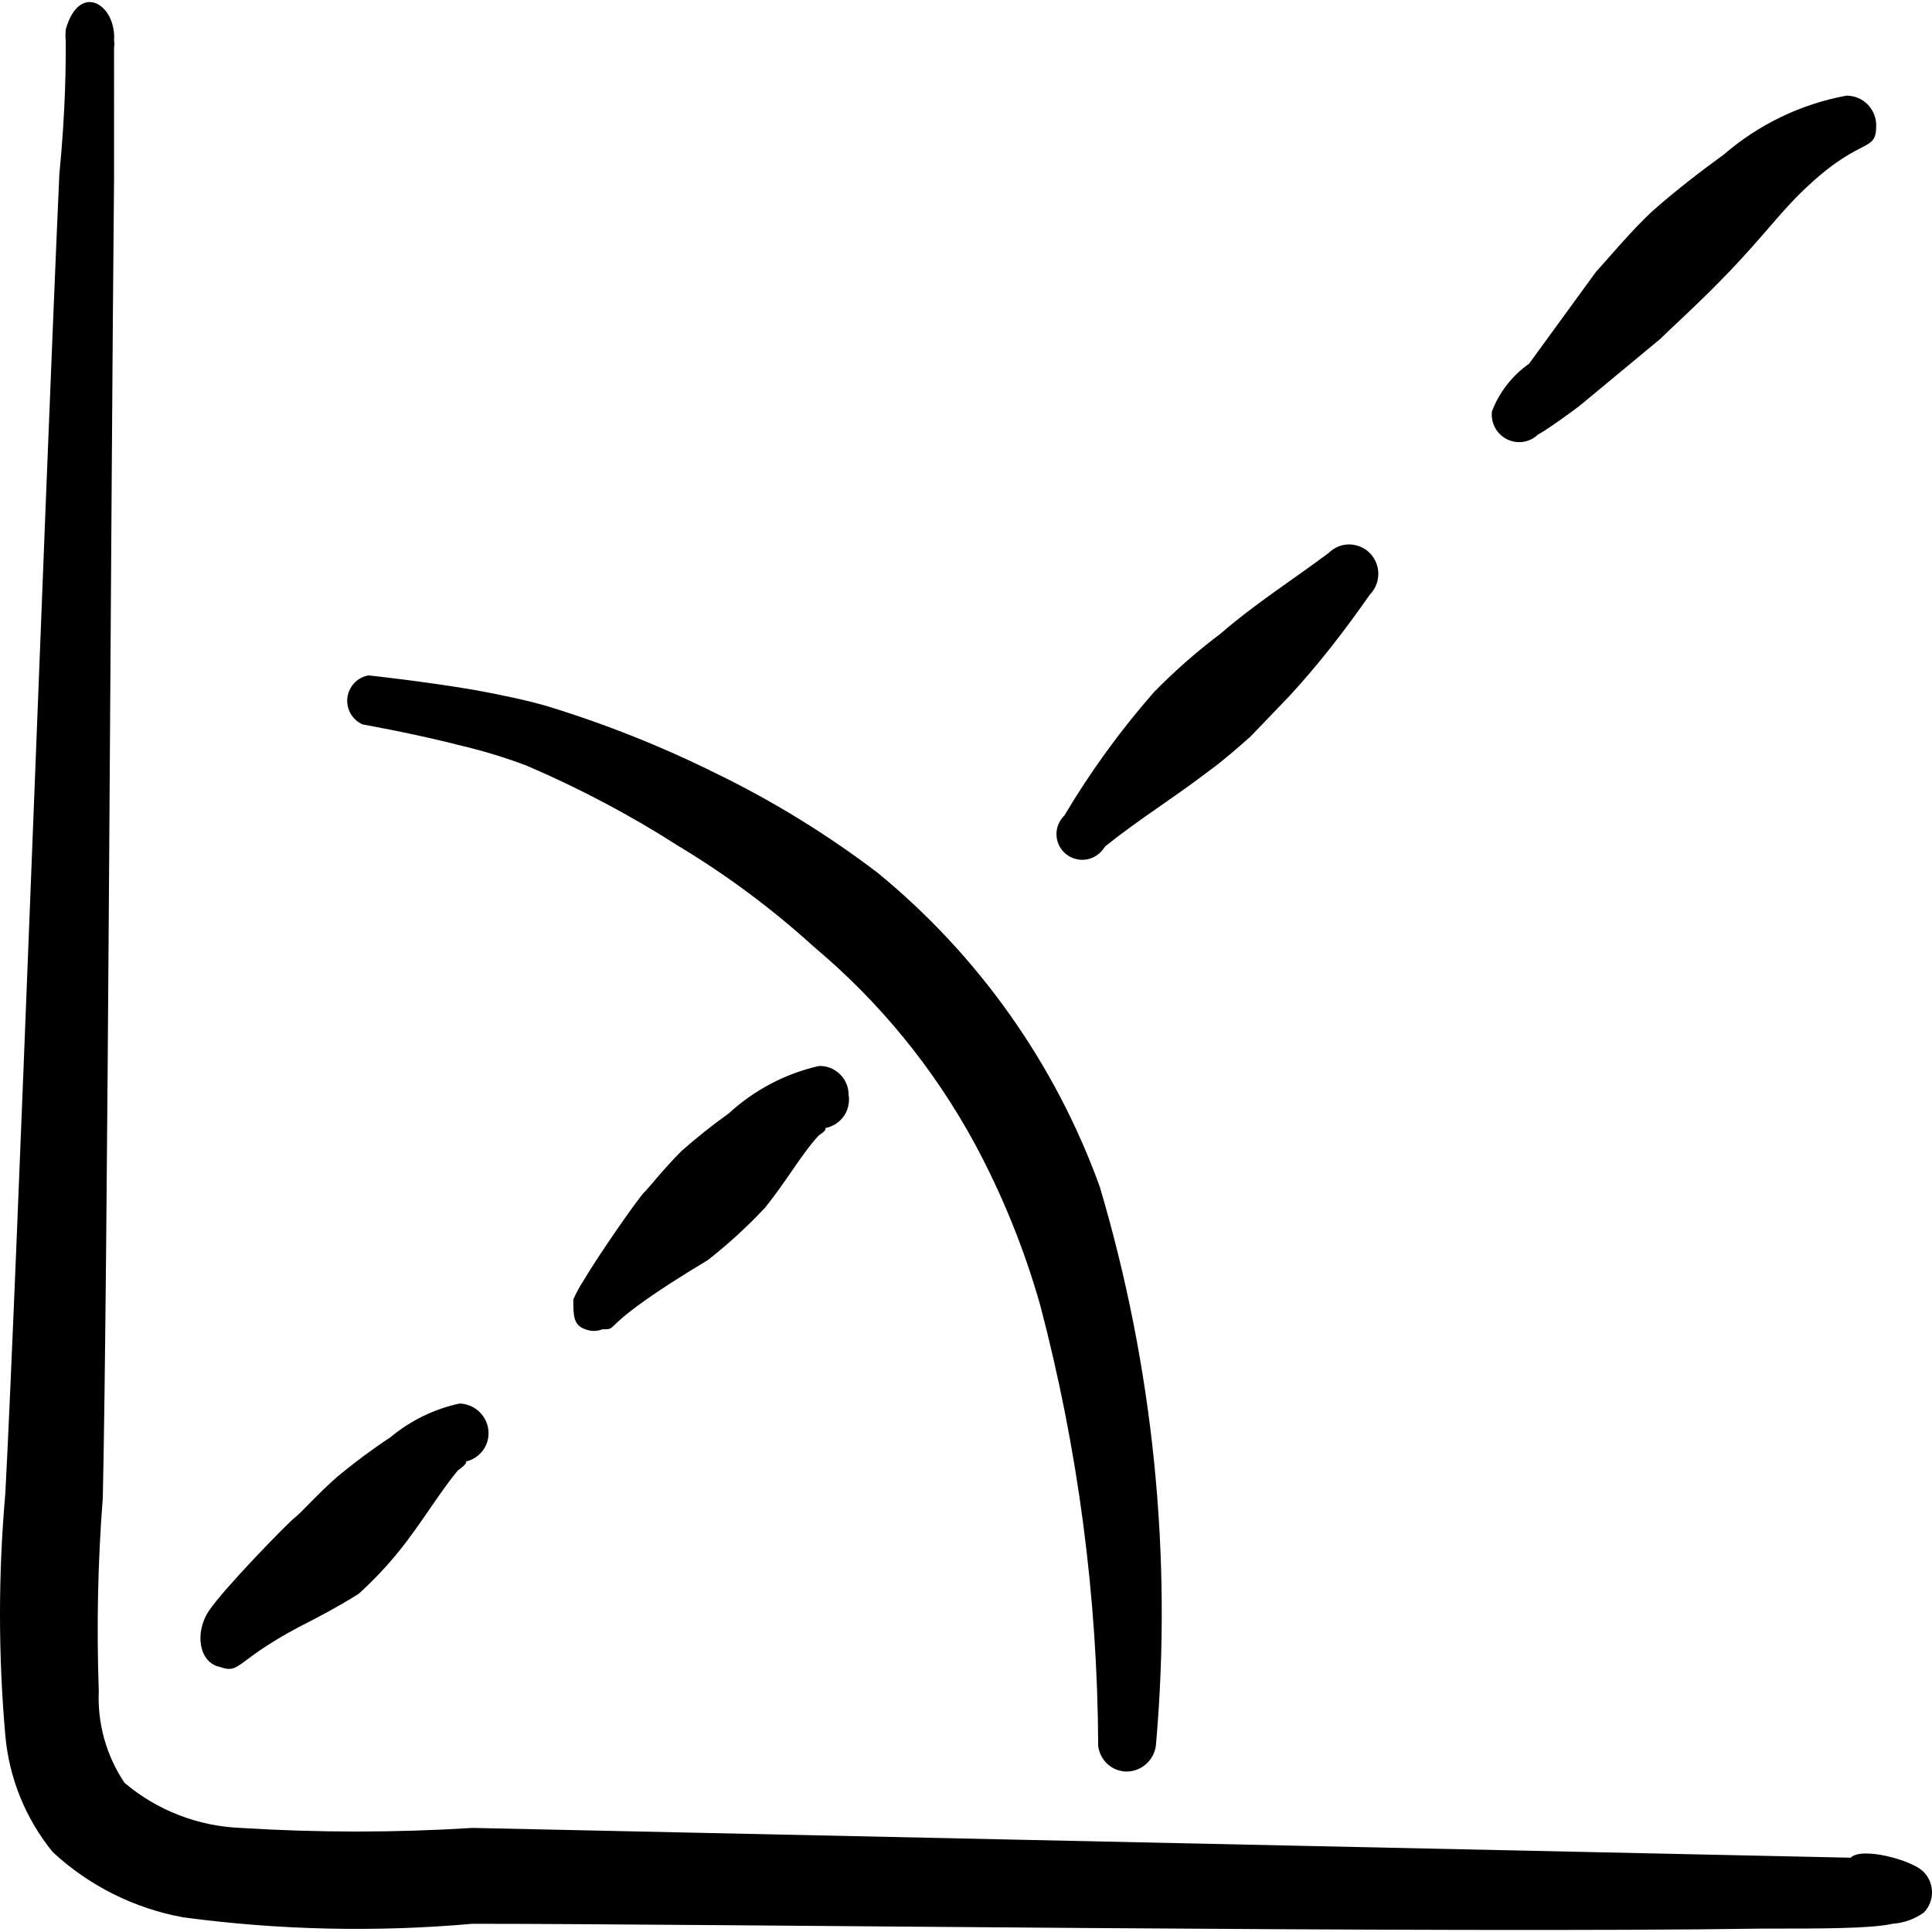 <svg xmlns="http://www.w3.org/2000/svg" fill="none" viewBox="0 0 24 24" id="Text-Formating-Rotate-Angle--Streamline-Freehand">
  <desc>
    Text Formating Rotate Angle Streamline Icon: https://streamlinehq.com
  </desc>
  <path fill="#000000" fill-rule="evenodd" d="M23.889 23.247c-0.14 -0.14 -0.76 -0.31 -0.9 -0.17l-17.119 -0.37c-0.96 0.06 -1.922 0.06 -2.882 0 -0.529 -0.021 -1.037 -0.218 -1.441 -0.56 -0.226 -0.336 -0.338 -0.736 -0.32 -1.141 -0.028 -0.801 -0.012 -1.602 0.05 -2.401 0.06 -2.651 0.1 -12.347 0.14 -16.389V0.585c0.005 -0.026 0.005 -0.054 0 -0.08 0.03 -0.45 -0.43 -0.74 -0.6 -0.14 -0.005 0.05 -0.005 0.1 0 0.15 0 0.26 0 0.84 -0.08 1.651C0.556 6.228 0.206 15.914 0.066 18.555c-0.088 0.999 -0.088 2.003 0 3.002 0.047 0.532 0.252 1.037 0.59 1.451 0.452 0.419 1.015 0.7 1.621 0.81 1.191 0.159 2.395 0.186 3.592 0.08 2.922 0 12.107 0.12 16.009 0.06 0.78 0 1.361 0 1.631 -0.06 0.141 -0.01 0.276 -0.058 0.39 -0.14 0.033 -0.034 0.059 -0.074 0.076 -0.118 0.017 -0.044 0.026 -0.091 0.025 -0.139 -0.001 -0.047 -0.011 -0.094 -0.03 -0.138 -0.019 -0.043 -0.046 -0.083 -0.081 -0.116Z" clip-rule="evenodd" stroke-width="1"></path>
  <path fill="#000000" fill-rule="evenodd" d="M4.508 9s0.63 0.11 1.251 0.27c0.265 0.064 0.525 0.144 0.78 0.24 0.657 0.281 1.289 0.615 1.891 1.001 0.6 0.361 1.163 0.78 1.681 1.251 0.816 0.684 1.494 1.515 2.001 2.451 0.342 0.636 0.613 1.307 0.81 2.001 0.47 1.786 0.713 3.626 0.72 5.473 0.01 0.087 0.051 0.167 0.115 0.226 0.064 0.059 0.148 0.092 0.235 0.094 0.097 0 0.189 -0.038 0.258 -0.105 0.069 -0.067 0.109 -0.159 0.112 -0.255 0.202 -2.325 -0.036 -4.667 -0.7 -6.904 -0.552 -1.526 -1.506 -2.874 -2.761 -3.902 -0.625 -0.475 -1.295 -0.888 -2.001 -1.231 -0.679 -0.338 -1.385 -0.619 -2.111 -0.84 -0.24 -0.07 -0.57 -0.14 -0.9 -0.2 -0.65 -0.11 -1.311 -0.18 -1.311 -0.18 -0.068 0.012 -0.131 0.045 -0.178 0.096 -0.047 0.05 -0.077 0.115 -0.085 0.183 -0.008 0.069 0.007 0.138 0.042 0.198 0.035 0.06 0.088 0.107 0.152 0.134Z" clip-rule="evenodd" stroke-width="1"></path>
  <path fill="#000000" fill-rule="evenodd" d="M2.728 20.706c0.28 0.1 0.17 -0.09 1.151 -0.58 0.27 -0.14 0.49 -0.27 0.58 -0.33 0.18 -0.164 0.348 -0.341 0.5 -0.53 0.26 -0.32 0.51 -0.74 0.73 -1.001 0 0 0.12 -0.08 0.1 -0.11 0.079 -0.018 0.15 -0.063 0.201 -0.126 0.051 -0.064 0.079 -0.143 0.079 -0.224 0 -0.097 -0.038 -0.189 -0.105 -0.258 -0.067 -0.069 -0.159 -0.109 -0.255 -0.112 -0.317 0.068 -0.612 0.213 -0.86 0.42 -0.229 0.151 -0.449 0.315 -0.66 0.49 -0.25 0.22 -0.44 0.44 -0.53 0.51 -0.09 0.07 -0.87 0.87 -1.061 1.151 -0.19 0.28 -0.12 0.65 0.13 0.7Z" clip-rule="evenodd" stroke-width="1"></path>
  <path fill="#000000" fill-rule="evenodd" d="M10.542 13.612c0.001 -0.049 -0.007 -0.098 -0.025 -0.143 -0.018 -0.046 -0.045 -0.087 -0.08 -0.122 -0.035 -0.035 -0.076 -0.062 -0.121 -0.08 -0.046 -0.018 -0.094 -0.027 -0.143 -0.025 -0.419 0.095 -0.805 0.299 -1.121 0.59 -0.205 0.146 -0.402 0.303 -0.59 0.47 -0.22 0.22 -0.38 0.43 -0.46 0.51 -0.08 0.08 -0.58 0.8 -0.75 1.091 -0.05 0.076 -0.094 0.157 -0.13 0.24 0 0.2 0 0.32 0.15 0.37 0.067 0.027 0.143 0.027 0.21 0 0.24 0 -0.12 0 1.311 -0.86 0.253 -0.198 0.491 -0.416 0.71 -0.65 0.26 -0.32 0.47 -0.69 0.67 -0.9 0 0 0.1 -0.06 0.08 -0.09 0.09 -0.017 0.171 -0.068 0.225 -0.142s0.077 -0.167 0.066 -0.258Z" clip-rule="evenodd" stroke-width="1"></path>
  <path fill="#000000" fill-rule="evenodd" d="M13.733 10.511c0.41 -0.33 0.85 -0.6 1.281 -0.931 0.18 -0.13 0.35 -0.28 0.52 -0.43l0.48 -0.5c0.37 -0.4 0.7 -0.83 1.001 -1.261 0.068 -0.069 0.107 -0.163 0.107 -0.26 0 -0.097 -0.038 -0.191 -0.107 -0.26 -0.034 -0.034 -0.073 -0.06 -0.117 -0.078 -0.044 -0.018 -0.091 -0.028 -0.138 -0.028s-0.094 0.009 -0.138 0.028c-0.044 0.018 -0.084 0.045 -0.117 0.078 -0.44 0.33 -0.9 0.62 -1.341 1.001 -0.295 0.222 -0.573 0.466 -0.831 0.73 -0.416 0.475 -0.788 0.987 -1.111 1.531 -0.032 0.031 -0.057 0.068 -0.074 0.109 -0.017 0.041 -0.025 0.085 -0.024 0.129 0.001 0.044 0.011 0.088 0.03 0.128 0.019 0.04 0.046 0.076 0.079 0.105 0.033 0.029 0.072 0.051 0.115 0.064 0.042 0.013 0.087 0.018 0.131 0.013 0.044 -0.005 0.087 -0.019 0.125 -0.041 0.038 -0.022 0.072 -0.052 0.098 -0.087l0.03 -0.04Z" clip-rule="evenodd" stroke-width="1"></path>
  <path fill="#000000" fill-rule="evenodd" d="M19.106 5.398c0.13 -0.07 0.47 -0.32 0.52 -0.36l1.001 -0.83c0.15 -0.15 0.51 -0.47 0.88 -0.86 0.37 -0.39 0.54 -0.62 0.8 -0.89 0.8 -0.81 1 -0.53 1 -0.9 0 -0.049 -0.009 -0.097 -0.028 -0.142 -0.019 -0.045 -0.046 -0.086 -0.08 -0.12 -0.034 -0.034 -0.075 -0.062 -0.12 -0.08 -0.045 -0.019 -0.093 -0.028 -0.142 -0.028 -0.563 0.104 -1.088 0.356 -1.521 0.73 -0.29 0.21 -0.6 0.45 -0.861 0.68 -0.26 0.23 -0.6 0.64 -0.73 0.78l-0.831 1.141c-0.209 0.147 -0.369 0.352 -0.46 0.59 -0.009 0.069 0.004 0.14 0.037 0.202s0.084 0.112 0.146 0.144c0.062 0.032 0.133 0.043 0.202 0.034 0.069 -0.01 0.134 -0.041 0.185 -0.089Z" clip-rule="evenodd" stroke-width="1"></path>
</svg>